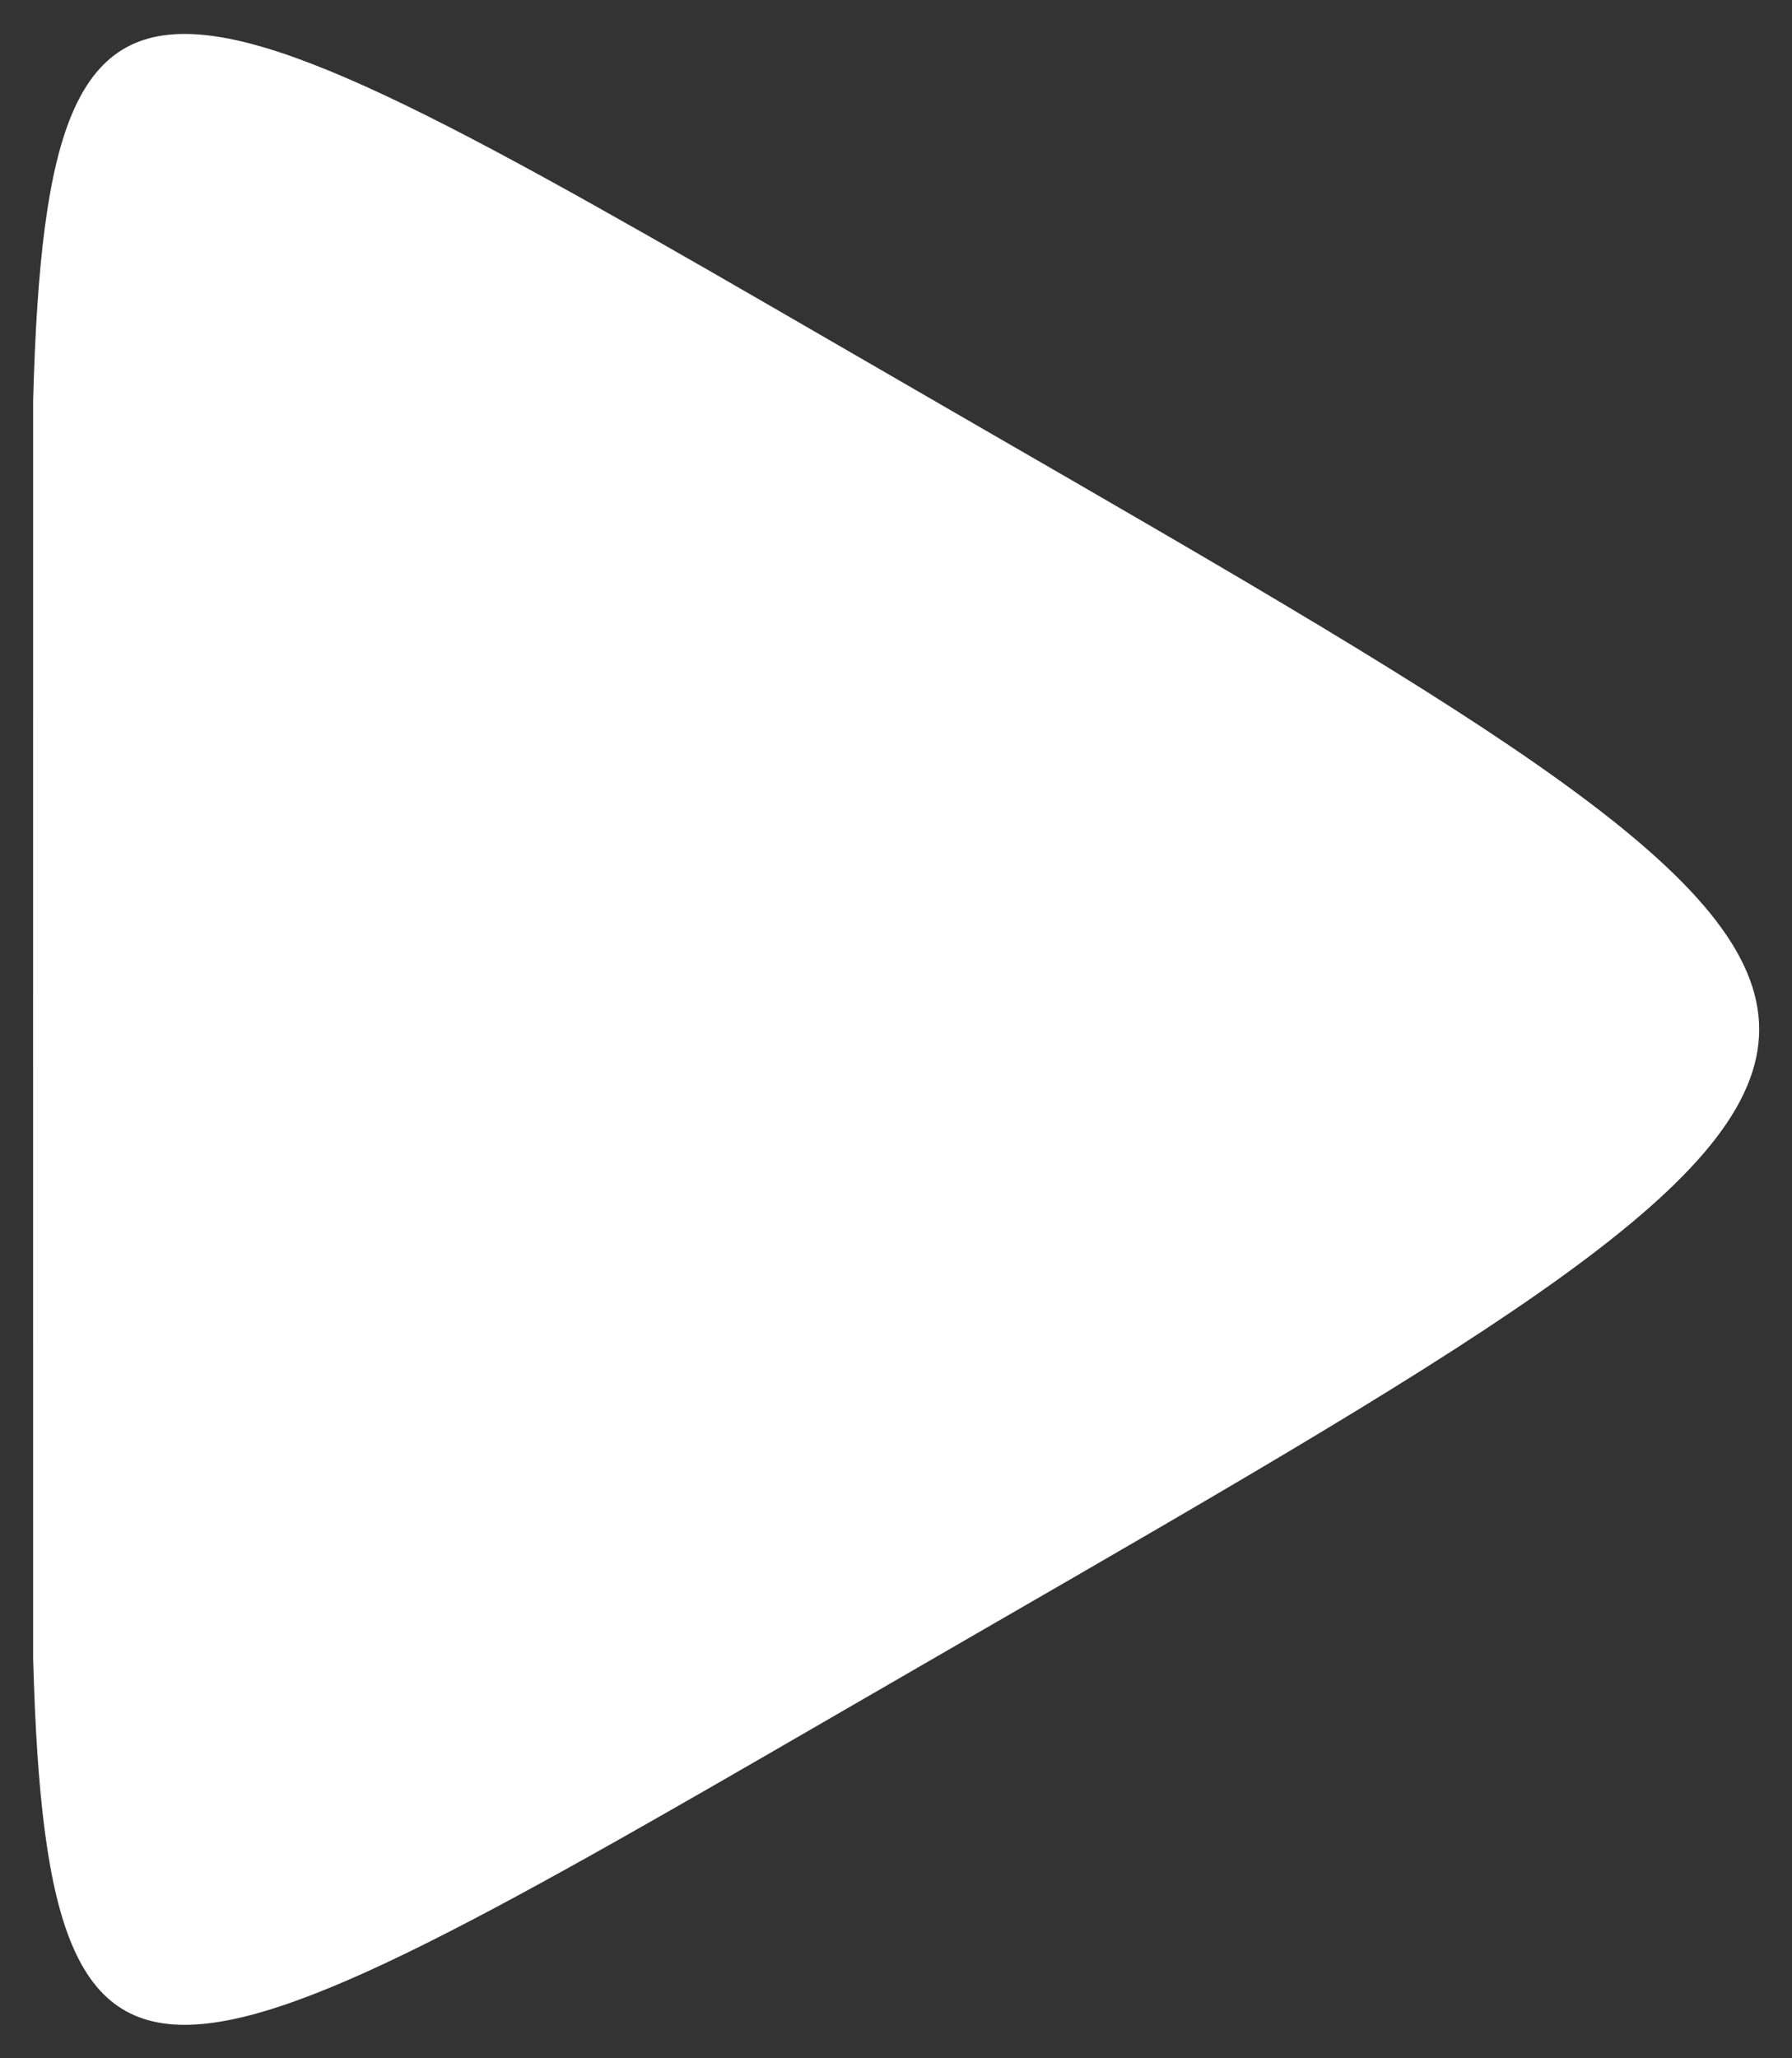 <?xml version="1.0" encoding="utf-8"?>
<!-- Generator: Adobe Illustrator 16.0.3, SVG Export Plug-In . SVG Version: 6.00 Build 0)  -->
<!DOCTYPE svg PUBLIC "-//W3C//DTD SVG 1.1//EN" "http://www.w3.org/Graphics/SVG/1.1/DTD/svg11.dtd">
<svg version="1.1" id="Layer_1" xmlns="http://www.w3.org/2000/svg" xmlns:xlink="http://www.w3.org/1999/xlink" x="0px" y="0px"
	 width="54px" height="62px" viewBox="0 0 54 62" enable-background="new 0 0 54 62" xml:space="preserve">
<rect x="0" y="0" width="54" height="62" fill="#333333" stroke="none"/>
<path fill="#FFFFFF" d="M29.521,12.863C5.172-1.185,1.449-4.266,0.999,12.041c-0.004,0.01,0,37.933,0,37.933
	c0.45,16.307,4.173,13.226,28.522-0.822C60.841,31.083,60.841,30.932,29.521,12.863z"/>
</svg>
